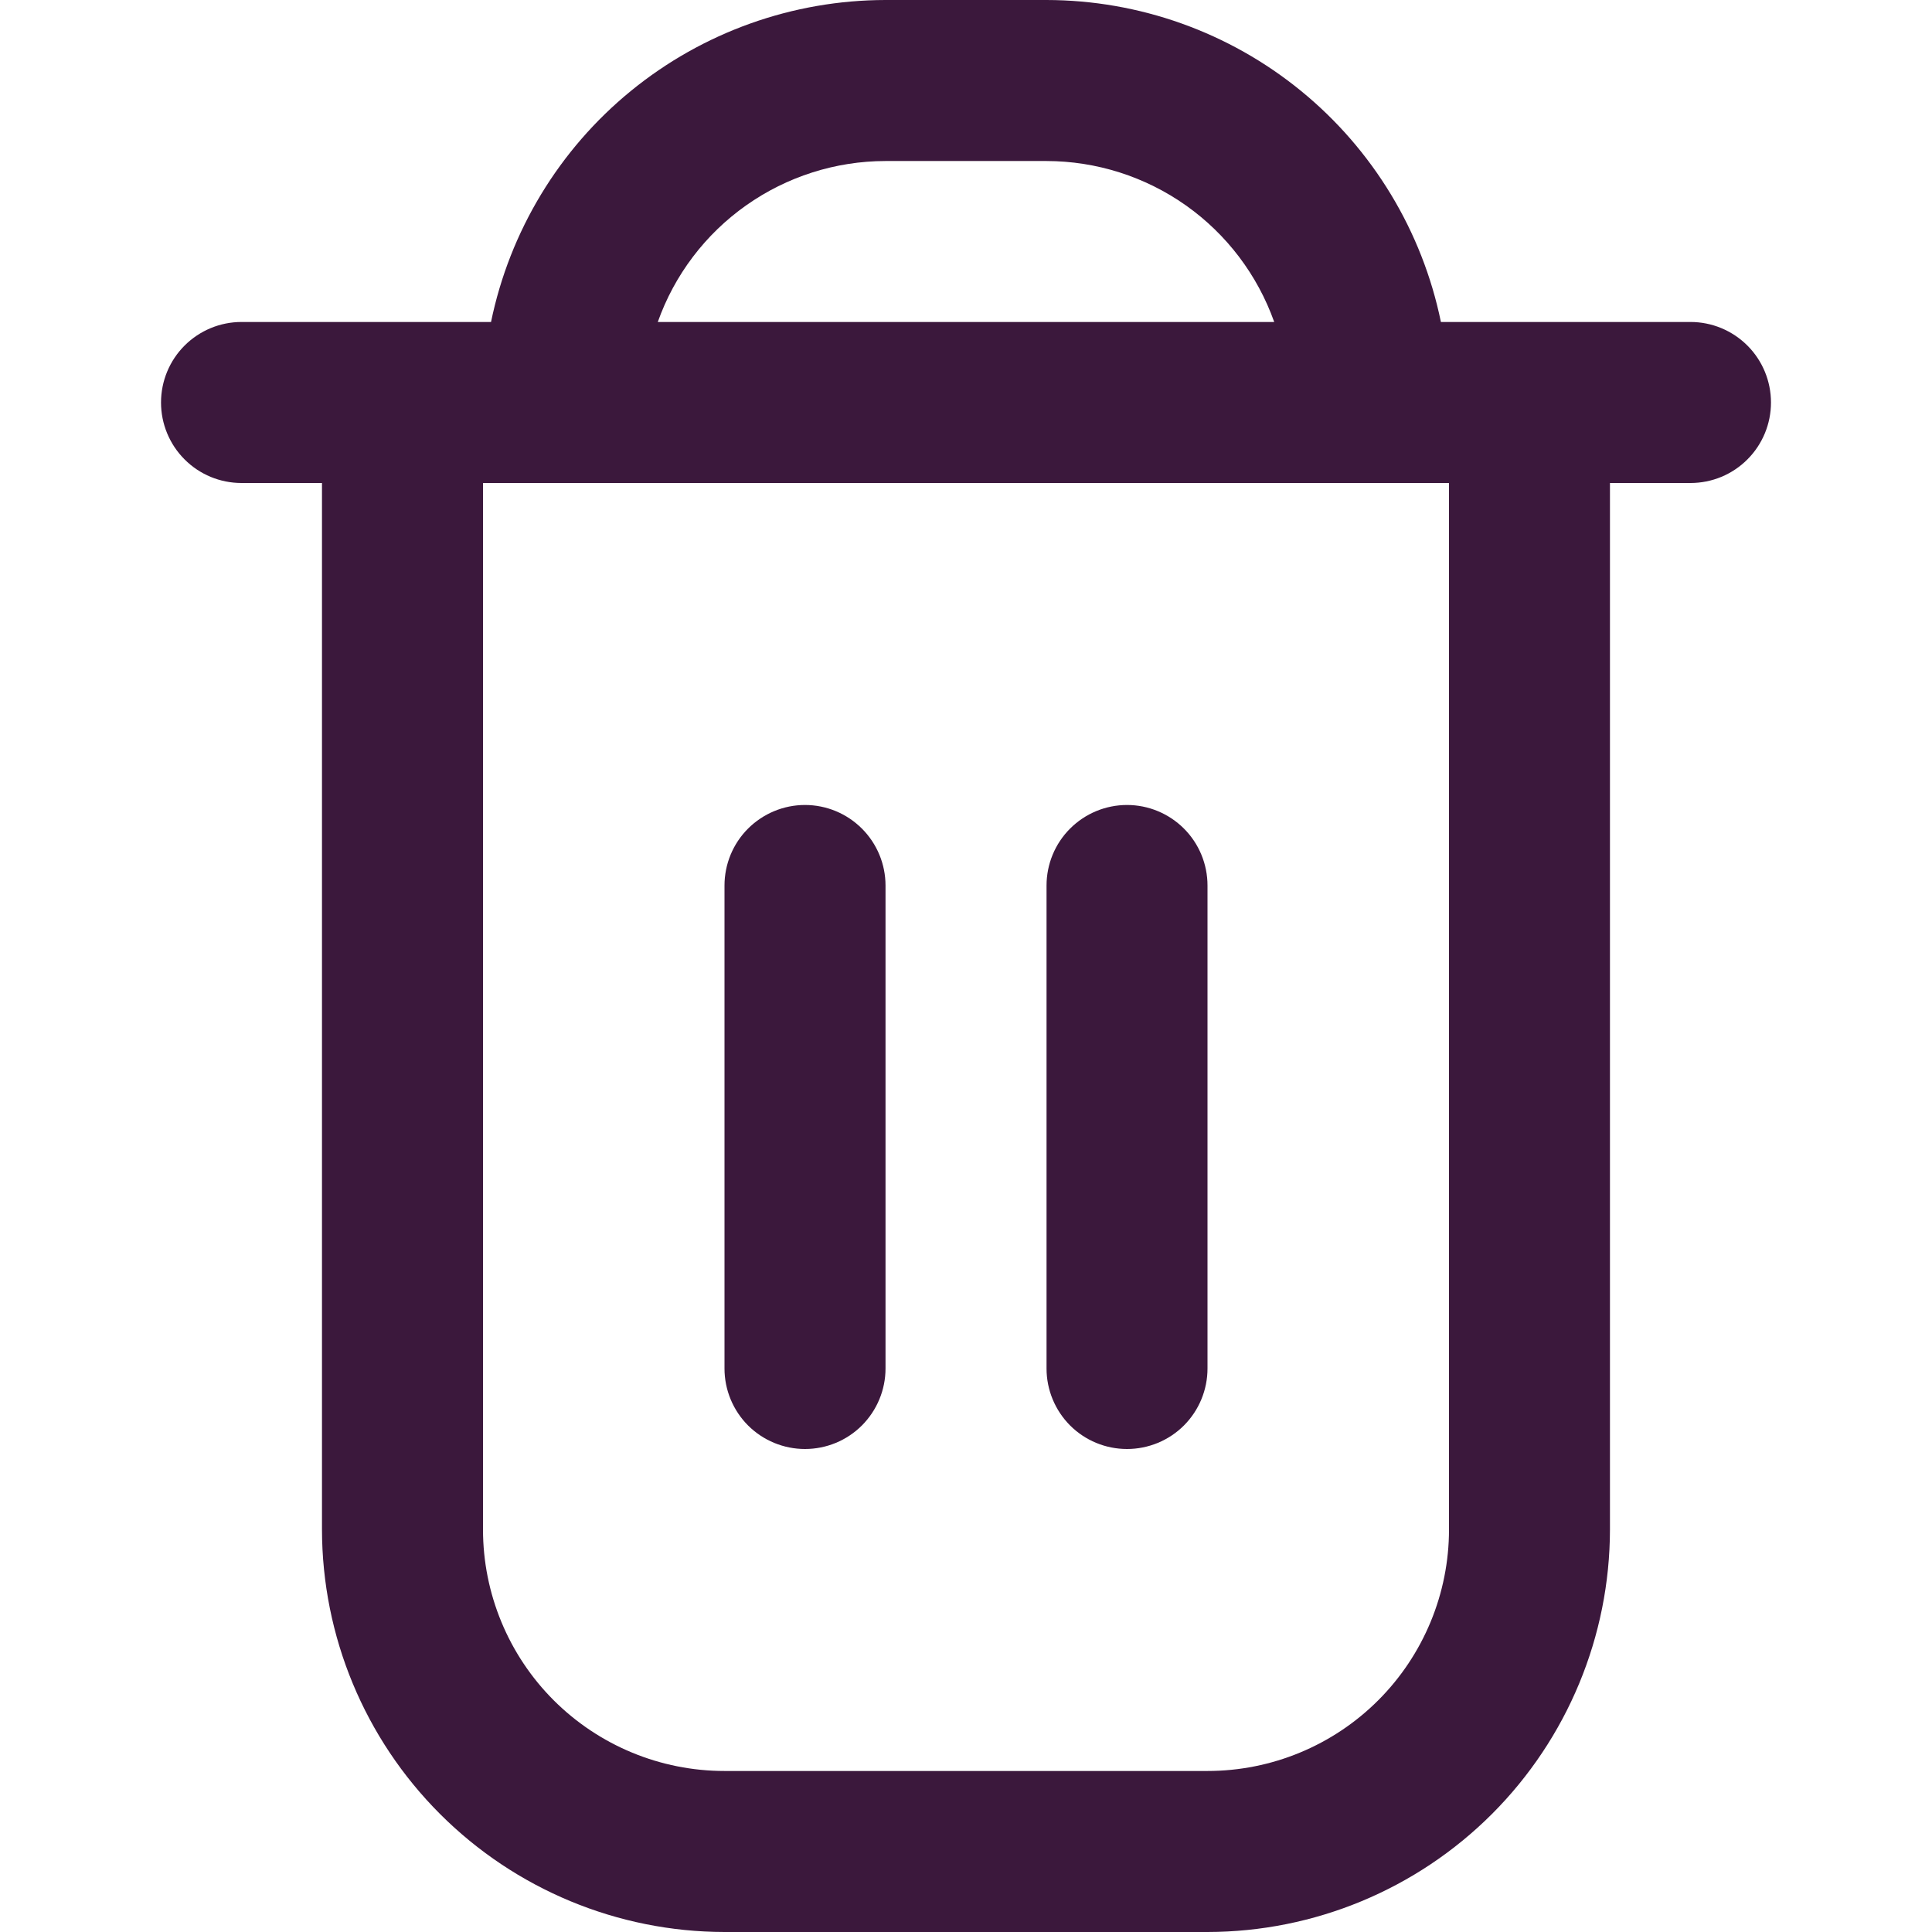 <svg width="32" height="32" viewBox="0 0 32 32" fill="none" xmlns="http://www.w3.org/2000/svg">
<g clip-path="url(#clip0_206_942)">
<path d="M28 5.333H23.866C23.557 3.829 22.738 2.476 21.548 1.505C20.358 0.533 18.869 0.002 17.333 0L14.666 0C13.13 0.002 11.642 0.533 10.451 1.505C9.261 2.476 8.443 3.829 8.133 5.333H4C3.646 5.333 3.307 5.474 3.057 5.724C2.807 5.974 2.667 6.313 2.667 6.667C2.667 7.02 2.807 7.359 3.057 7.609C3.307 7.86 3.646 8 4 8H5.333V25.333C5.335 27.101 6.038 28.795 7.288 30.045C8.538 31.295 10.232 31.998 12 32H20C21.767 31.998 23.462 31.295 24.712 30.045C25.961 28.795 26.664 27.101 26.666 25.333V8H28C28.354 8 28.693 7.86 28.943 7.609C29.193 7.359 29.333 7.02 29.333 6.667C29.333 6.313 29.193 5.974 28.943 5.724C28.693 5.474 28.354 5.333 28 5.333ZM14.666 2.667H17.333C18.16 2.668 18.967 2.925 19.642 3.402C20.317 3.879 20.828 4.554 21.105 5.333H10.895C11.171 4.554 11.682 3.879 12.358 3.402C13.033 2.925 13.839 2.668 14.666 2.667ZM24 25.333C24 26.394 23.578 27.412 22.828 28.162C22.078 28.912 21.061 29.333 20 29.333H12C10.939 29.333 9.922 28.912 9.171 28.162C8.421 27.412 8 26.394 8 25.333V8H24V25.333Z" fill="#3B183C"/>
<path d="M13.333 24C13.687 24 14.026 23.86 14.276 23.61C14.526 23.359 14.667 23.02 14.667 22.667V14.667C14.667 14.313 14.526 13.974 14.276 13.724C14.026 13.474 13.687 13.333 13.333 13.333C12.98 13.333 12.641 13.474 12.39 13.724C12.14 13.974 12 14.313 12 14.667V22.667C12 23.02 12.14 23.359 12.39 23.61C12.641 23.86 12.98 24 13.333 24Z" fill="#3B183C"/>
<path d="M18.667 24C19.02 24 19.36 23.86 19.61 23.61C19.86 23.359 20 23.02 20 22.667V14.667C20 14.313 19.86 13.974 19.61 13.724C19.36 13.474 19.02 13.333 18.667 13.333C18.313 13.333 17.974 13.474 17.724 13.724C17.474 13.974 17.334 14.313 17.334 14.667V22.667C17.334 23.02 17.474 23.359 17.724 23.61C17.974 23.86 18.313 24 18.667 24Z" fill="#3B183C"/>
</g>
<defs>
<clipPath id="clip0_206_942">
<rect width="32" height="32" fill="white"/>
</clipPath>
</defs>
</svg>
